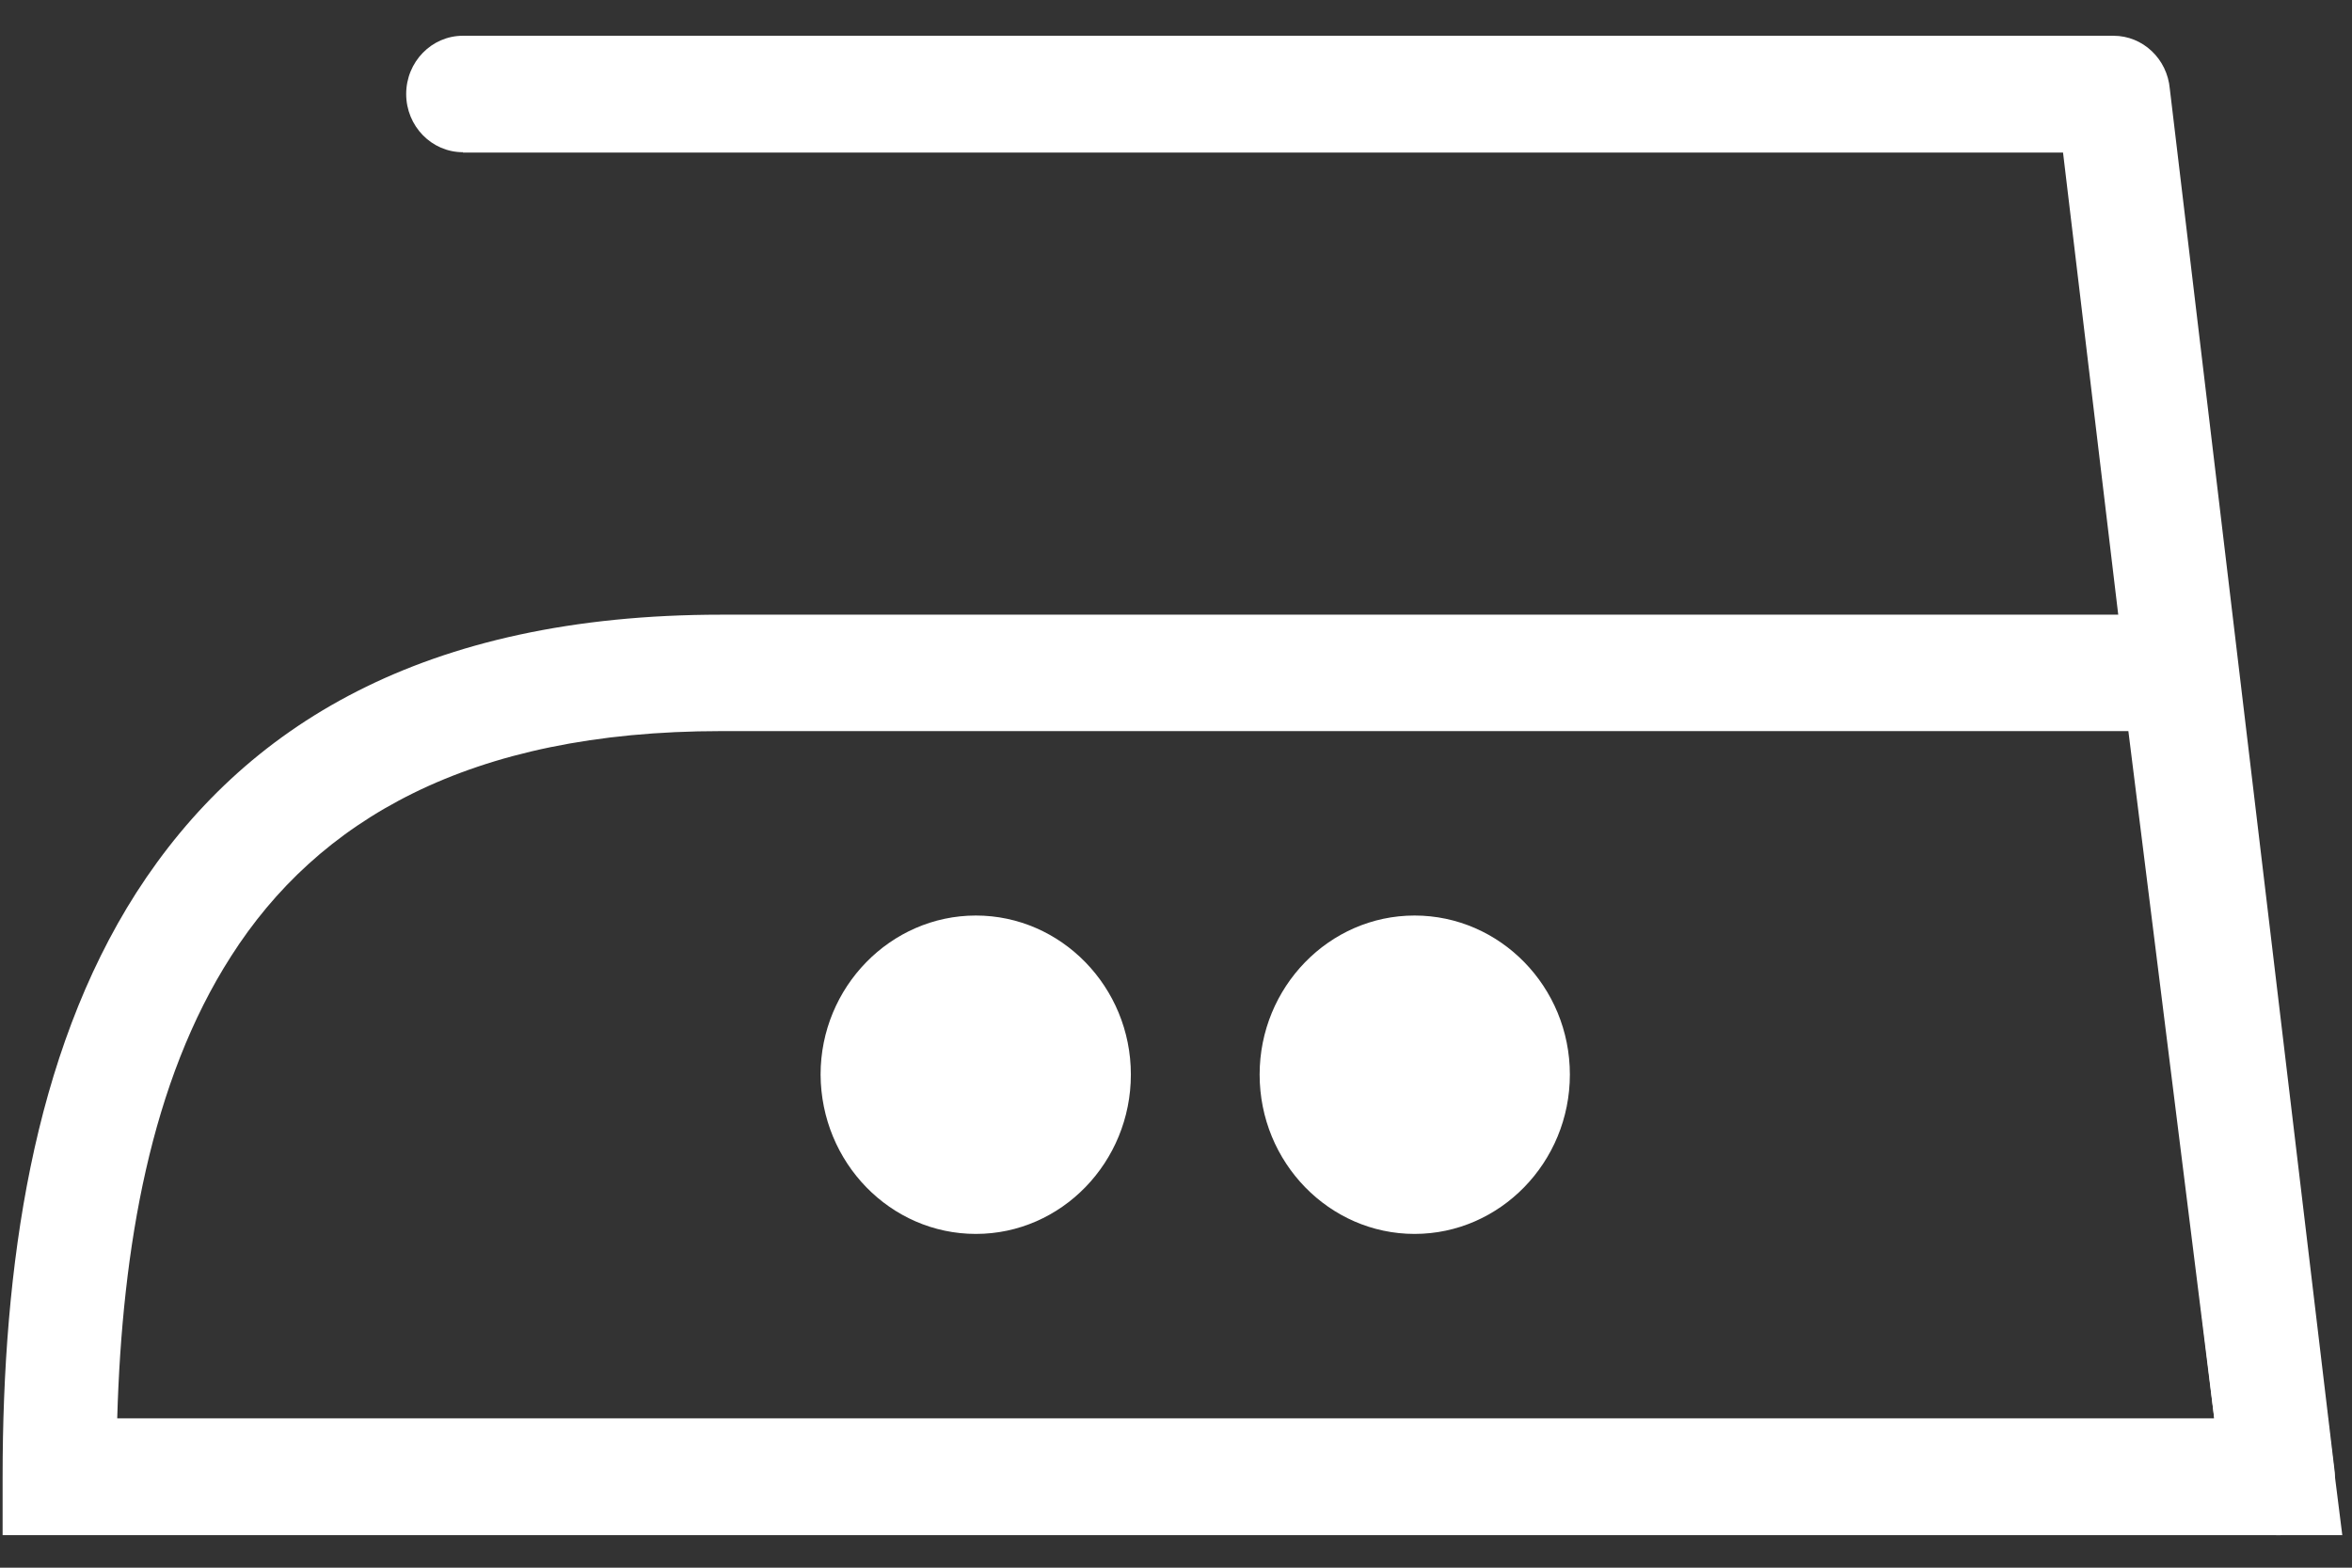<svg width="63" height="42" viewBox="0 0 63 42" fill="none" xmlns="http://www.w3.org/2000/svg">
<rect x="0" y="0" width="63" height="42" fill="#333333" stroke="none"/>
<path fill-rule="evenodd" clip-rule="evenodd" d="M26.14 33.058C28.43 33.058 30.291 31.138 30.291 28.788C30.291 26.438 28.421 24.528 26.14 24.528C23.851 24.528 21.98 26.448 21.98 28.788C21.991 31.148 23.851 33.058 26.14 33.058Z" fill="white"/>
<path fill-rule="evenodd" clip-rule="evenodd" d="M37.89 33.058C40.18 33.058 42.05 31.138 42.05 28.788C42.05 26.438 40.18 24.528 37.89 24.528C35.6 24.528 33.74 26.448 33.74 28.788C33.74 31.148 35.61 33.058 37.89 33.058Z" fill="white"/>
<path fill-rule="evenodd" clip-rule="evenodd" d="M19.32 16.468H58.34H59.67L59.84 17.837L62.52 39.378L62.74 41.128H61.02H1.59H0.07V39.568C0.07 33.948 0.87 28.267 3.65 23.918C6.52 19.448 11.35 16.468 19.32 16.468ZM57.01 19.587H19.32C12.54 19.587 8.5 21.998 6.19 25.618C4.04 28.968 3.27 33.418 3.14 37.998H59.31L57.01 19.587Z" fill="white"/>
<path fill-rule="evenodd" clip-rule="evenodd" d="M12.4 4.078C11.56 4.078 10.88 3.378 10.88 2.518C10.88 1.658 11.56 0.958 12.4 0.958H56.61C57.4 0.958 58.05 1.578 58.12 2.378L62.53 39.378C62.63 40.228 62.04 41.008 61.21 41.118C60.38 41.218 59.62 40.618 59.52 39.758L55.26 4.088H12.4V4.078Z" fill="white"/>
</svg>
